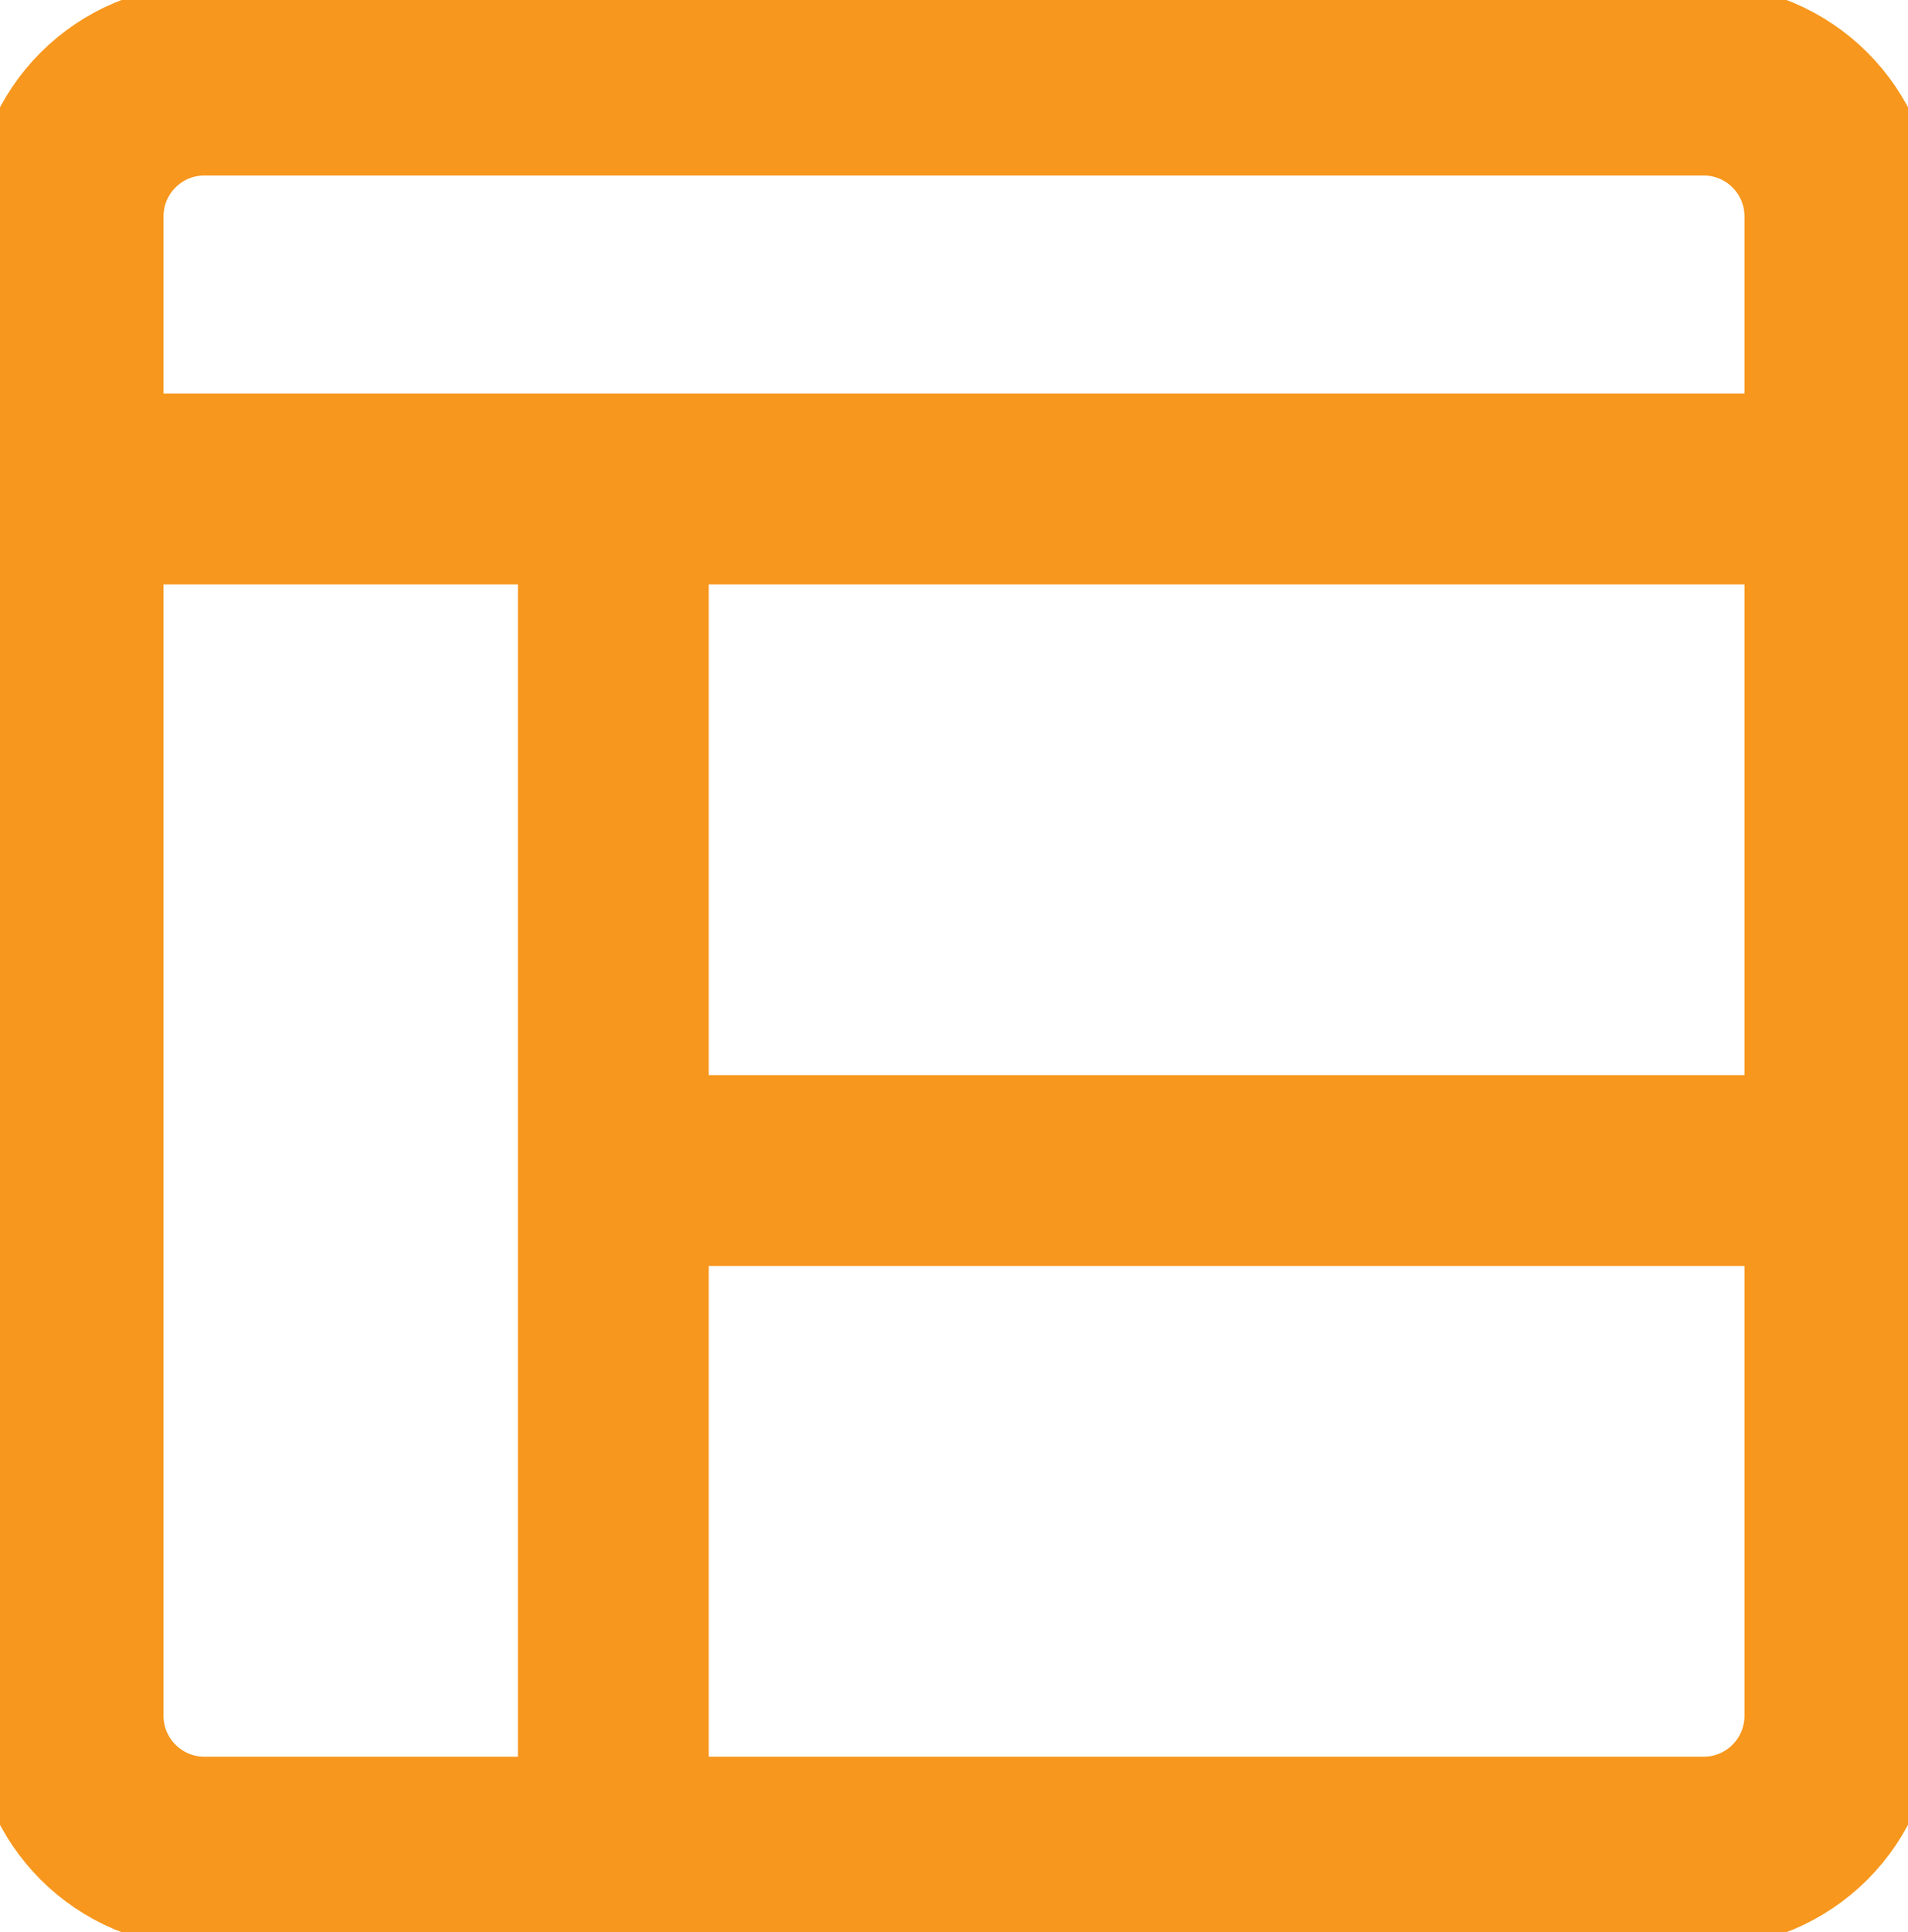 <svg width="80" height="81" viewBox="0 0 80 81" fill="none" xmlns="http://www.w3.org/2000/svg">
<path d="M71.429 3.357H8.572C5.416 3.357 2.857 5.915 2.857 9.071V71.928C2.857 75.084 5.416 77.643 8.572 77.643H71.429C74.585 77.643 77.143 75.084 77.143 71.928V9.071C77.143 5.915 74.585 3.357 71.429 3.357Z" stroke="#F7971D" stroke-width="8" stroke-linecap="round" stroke-linejoin="round"/>
<path d="M2.857 20.5H77.143M25.715 20.5V77.643M77.143 49.071H25.715" stroke="#F7971D" stroke-width="8" stroke-linecap="round" stroke-linejoin="round"/>
</svg>
